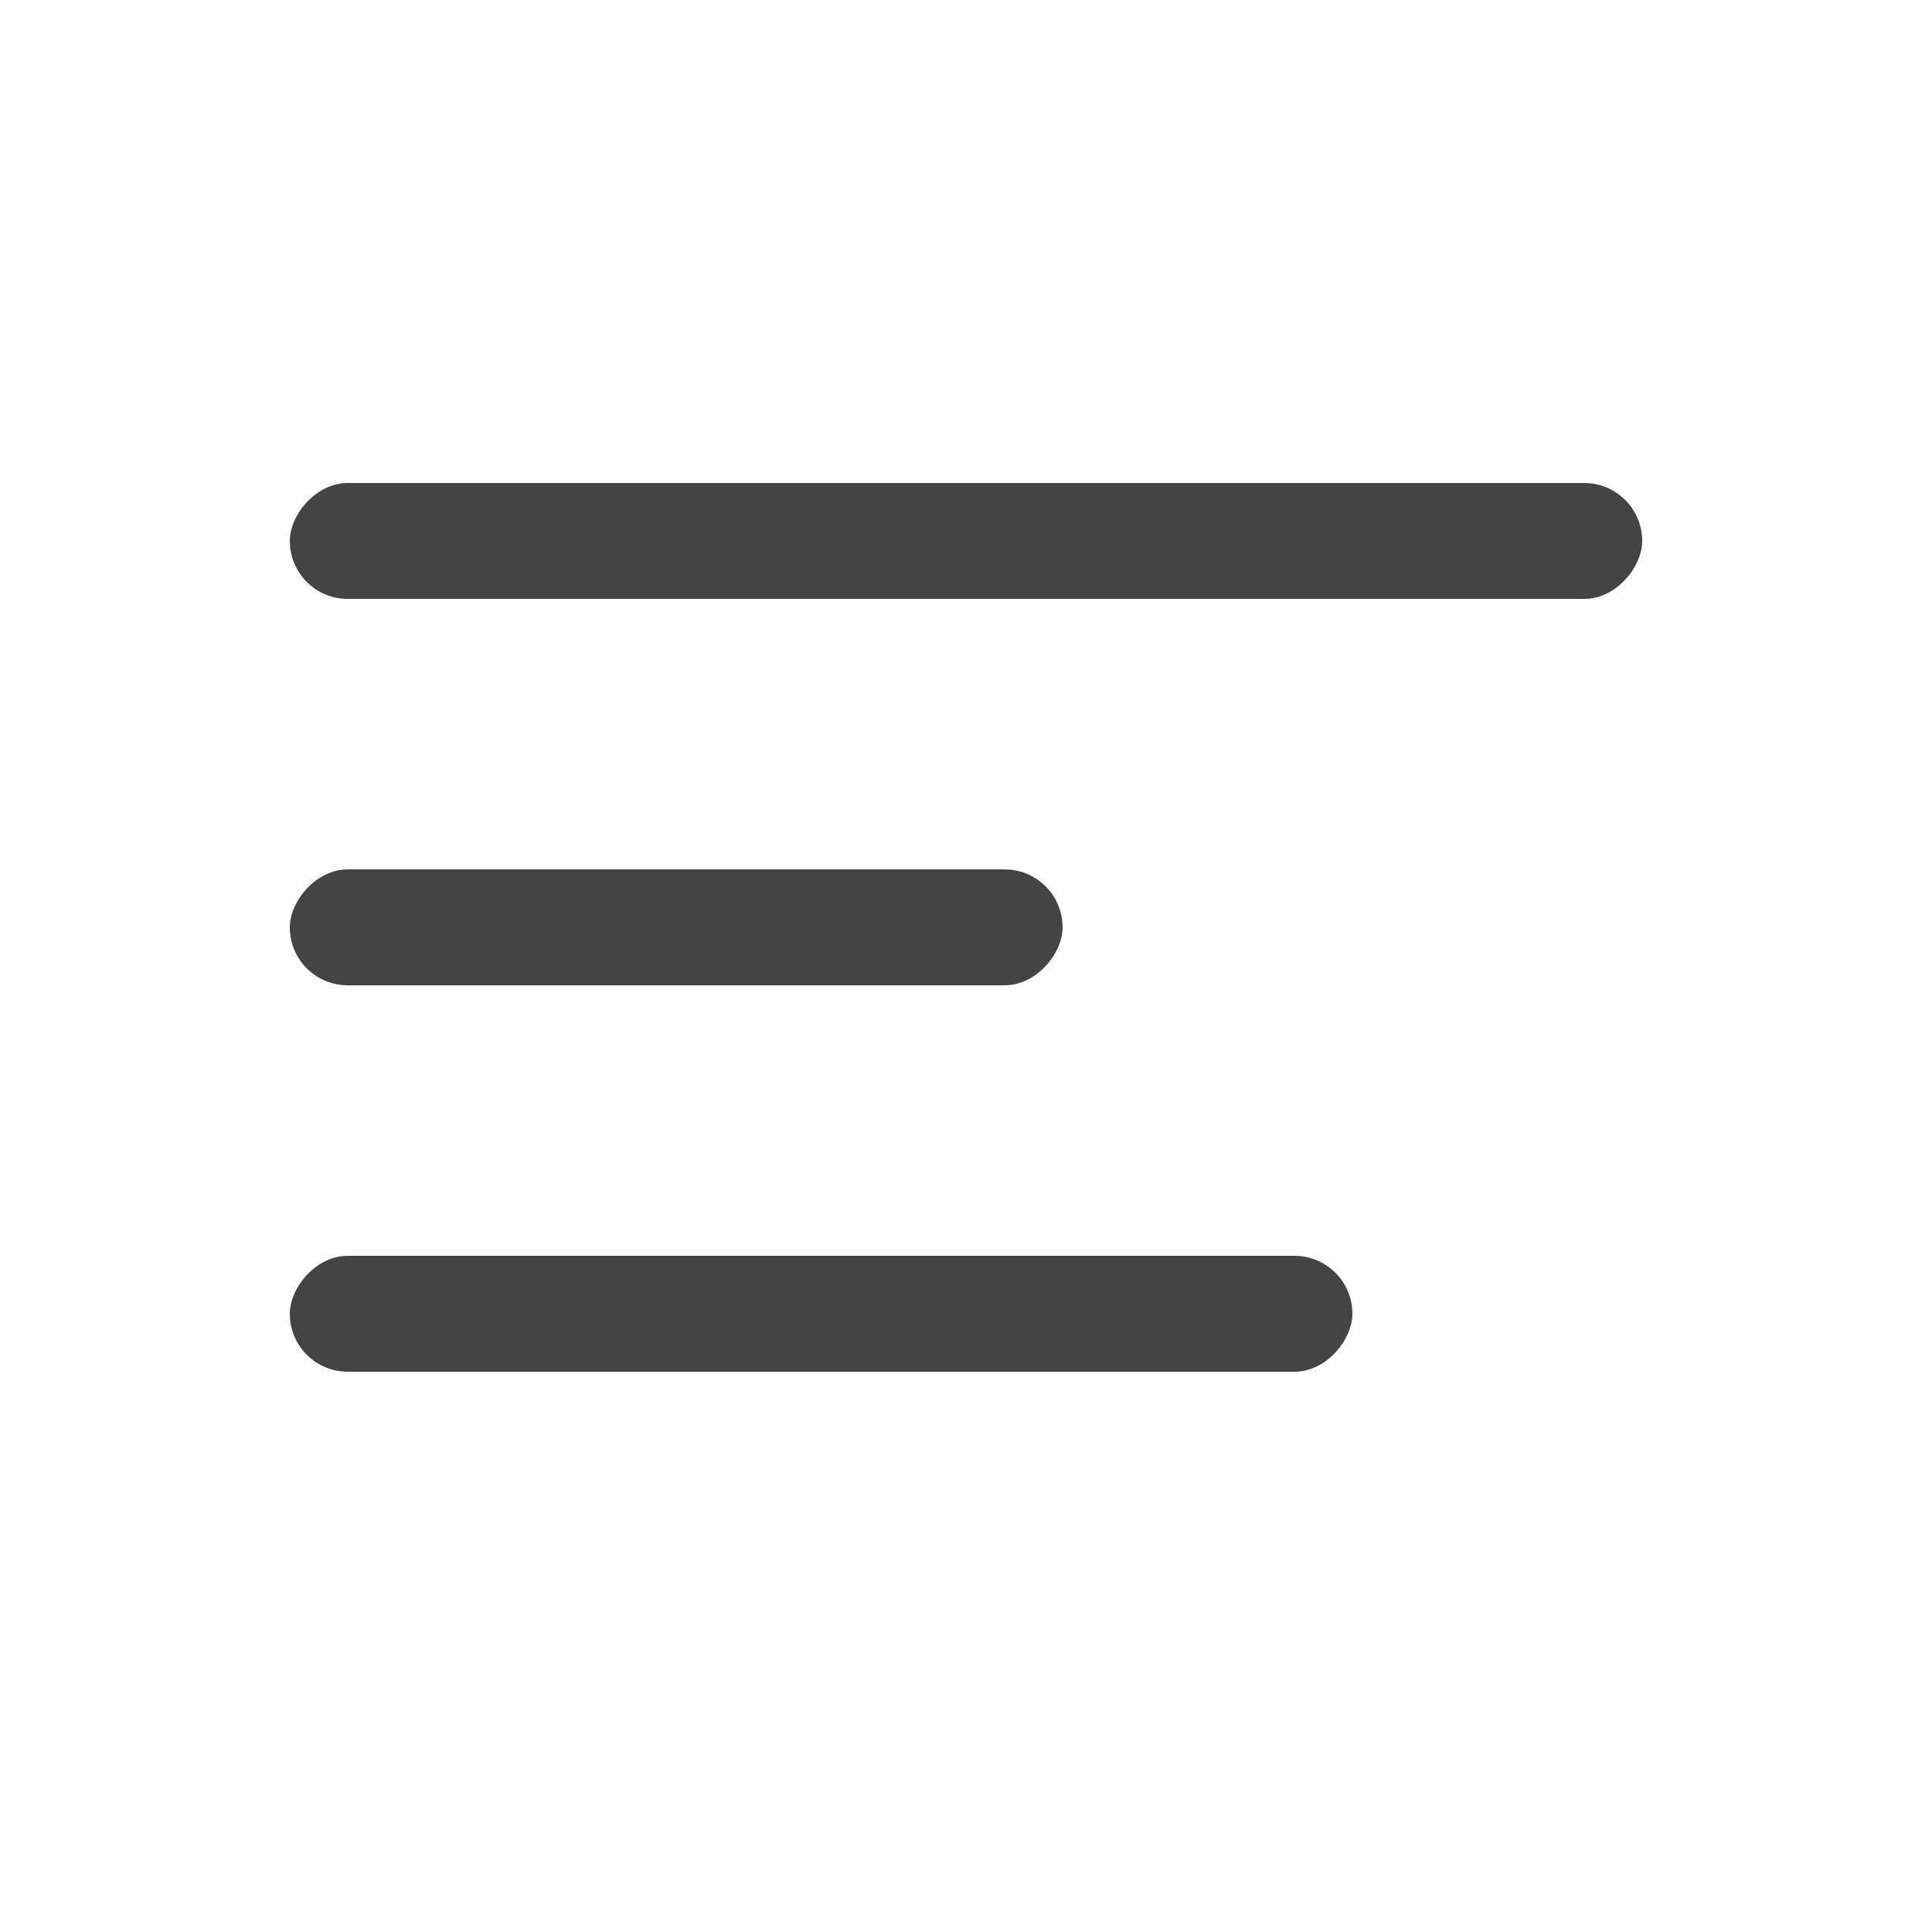 <svg width="20" height="20" viewBox="0 0 20 20" fill="none" xmlns="http://www.w3.org/2000/svg"><rect width="14" height="1.2" rx=".6" transform="matrix(1 0 0 -1 3 6.2)" fill="#444"/><rect width="8" height="1.2" rx=".6" transform="matrix(1 0 0 -1 3 10.2)" fill="#444"/><rect width="11" height="1.2" rx=".6" transform="matrix(1 0 0 -1 3 14.2)" fill="#444"/></svg>